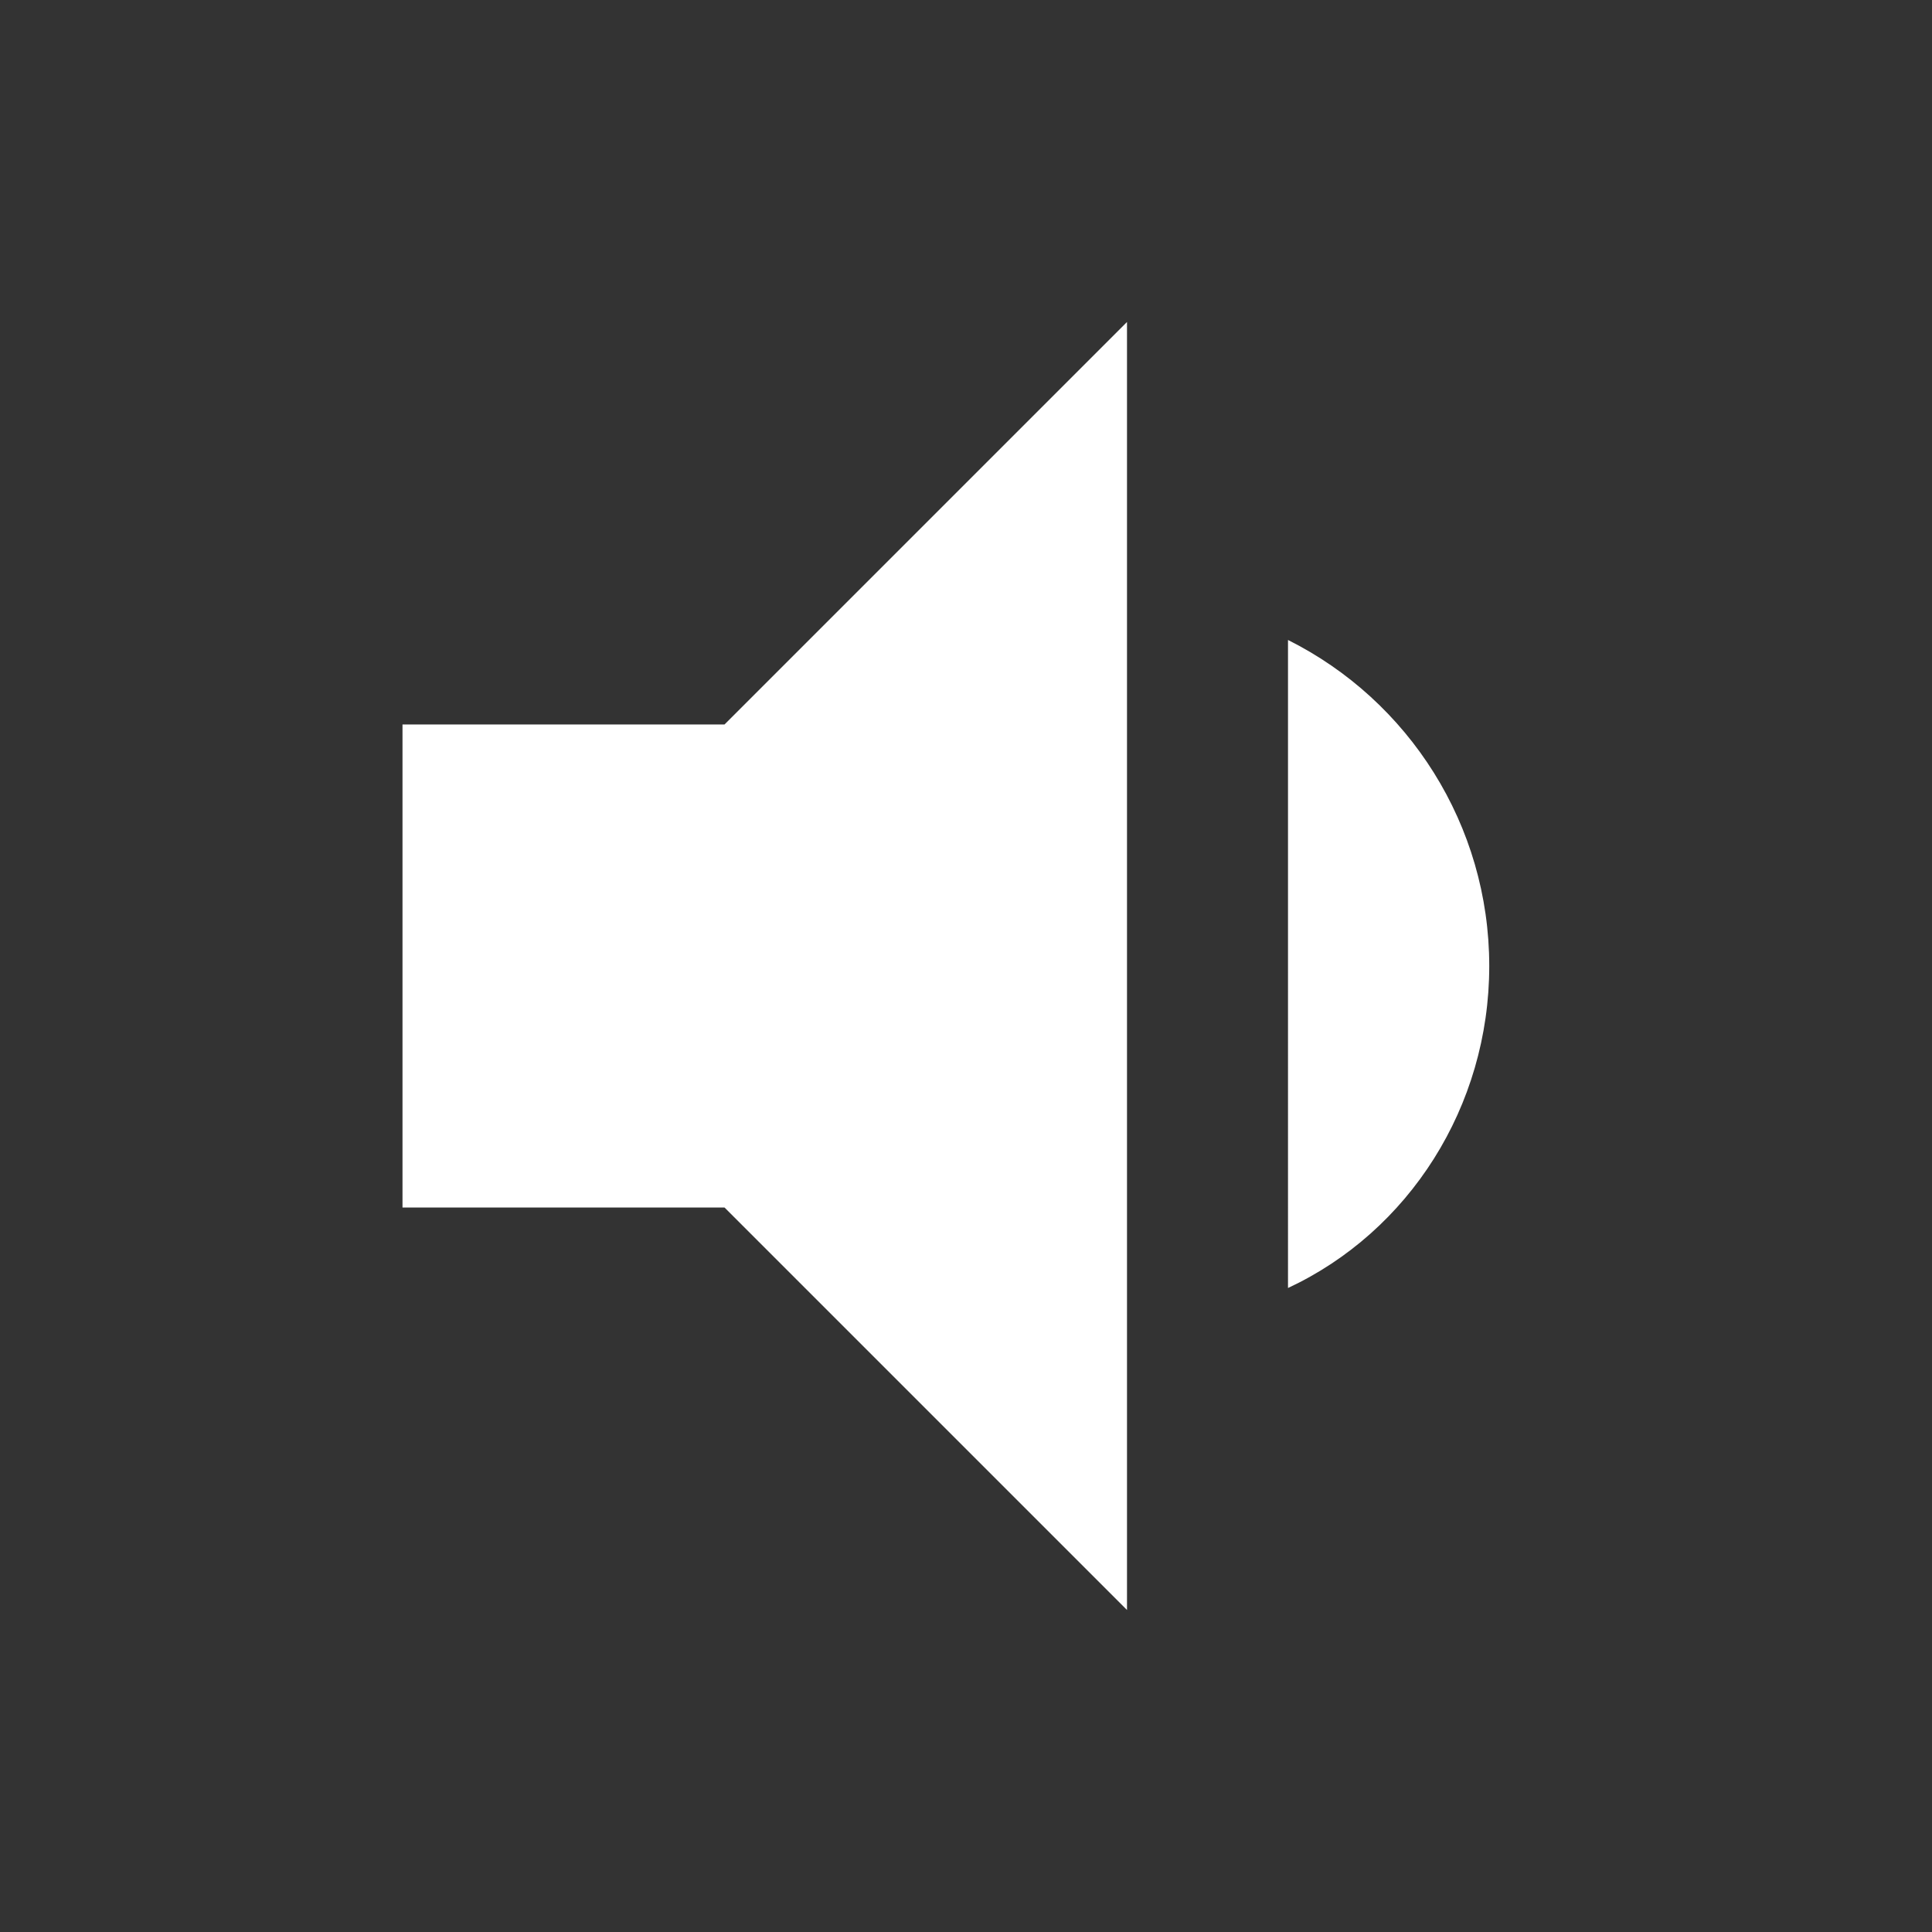 <?xml version="1.0" encoding="utf-8"?>
<!-- Generator: Adobe Illustrator 19.1.0, SVG Export Plug-In . SVG Version: 6.00 Build 0)  -->
<svg version="1.1" id="Layer_1" xmlns="http://www.w3.org/2000/svg" xmlns:xlink="http://www.w3.org/1999/xlink" x="0px" y="0px"
	 viewBox="-475 477 48 48" style="enable-background:new -475 477 48 48;" xml:space="preserve">
<rect x="-475" y="477" width="48" height="48" fill="#333333" stroke="none"/>
<style type="text/css">
	.st0{fill:#FFFFFF;}
	.st1{fill:none;}
</style>
<path class="st0" d="M-438,501c0-3.5-2-6.6-5-8.1V509C-440,507.6-438,504.5-438,501z M-465,495v12h8l10,10v-32l-10,10H-465z"/>
<path class="st1" d="M-475,477h48v48h-48V477z"/>
</svg>
